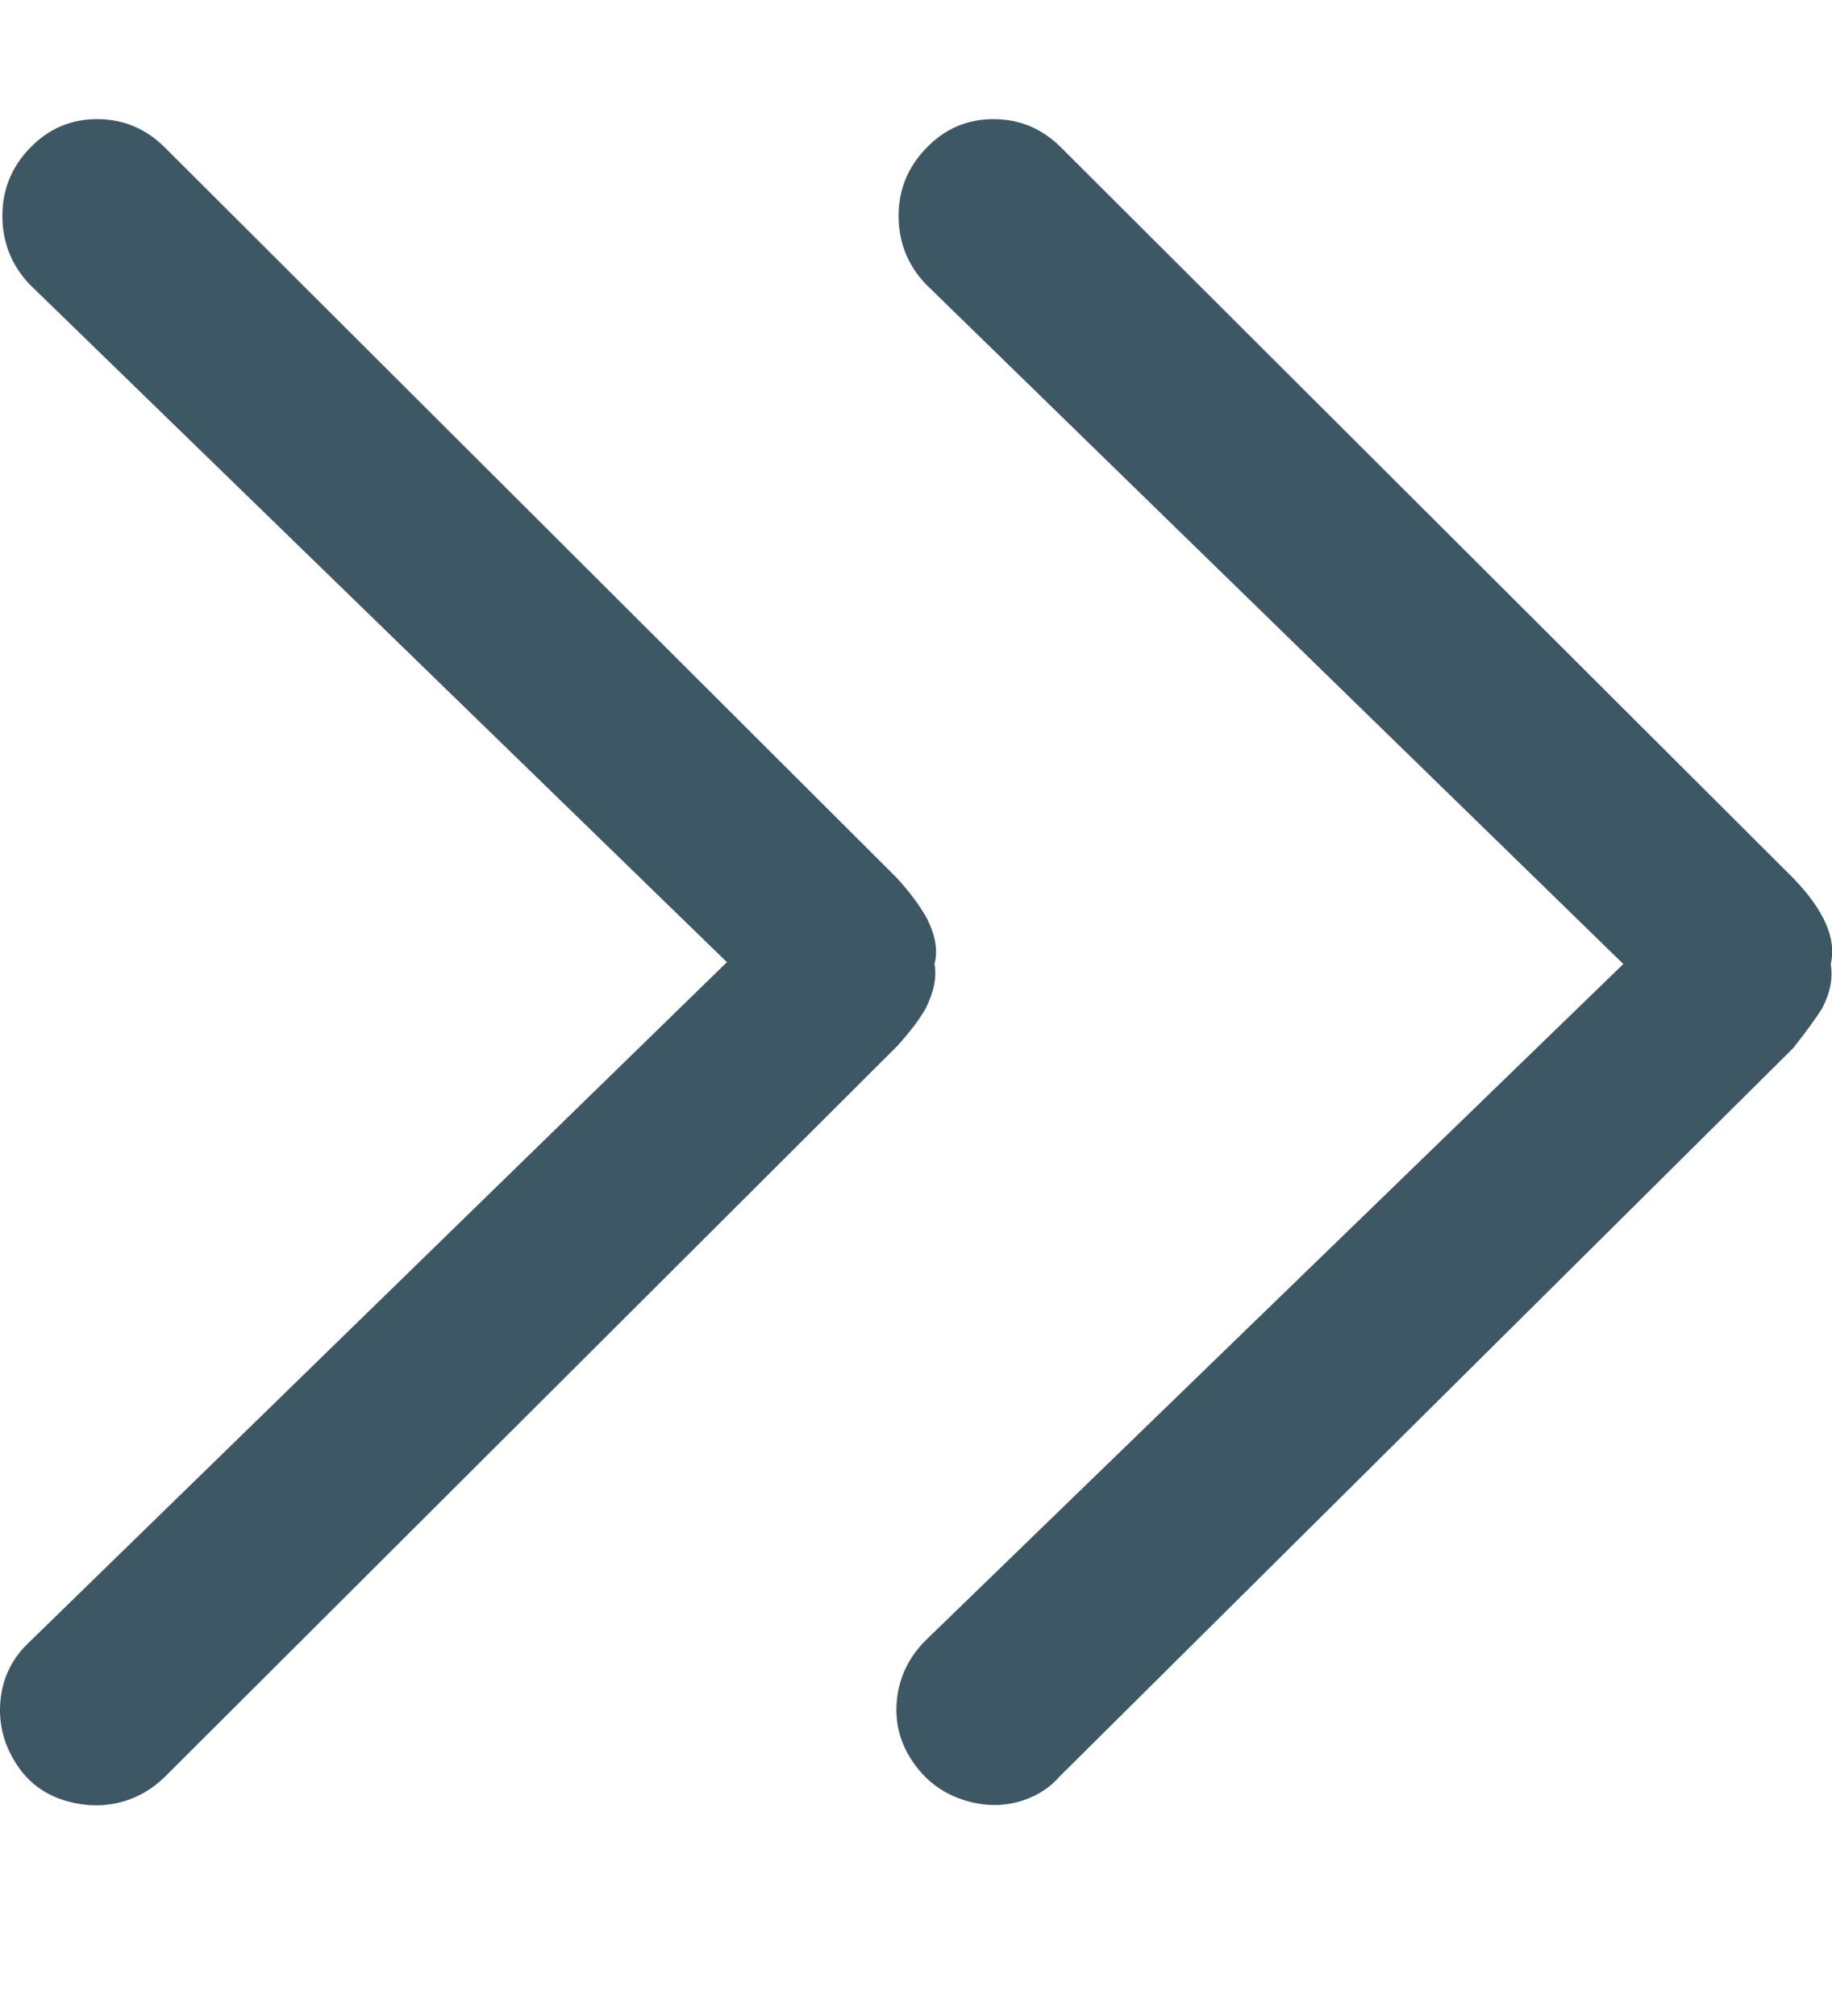 <svg width="10" height="11" viewBox="0 0 10 11" fill="none" xmlns="http://www.w3.org/2000/svg">
<g clip-path="url(#clip0_37_3927)">
<path d="M5.101 5.26C5.12 5.188 5.107 5.107 5.062 5.016C5.023 4.944 4.967 4.869 4.896 4.791L0.902 0.807C0.797 0.702 0.674 0.65 0.53 0.65C0.387 0.65 0.265 0.702 0.164 0.807C0.063 0.911 0.013 1.034 0.013 1.178C0.013 1.321 0.062 1.445 0.159 1.549L3.968 5.25L0.159 8.961C0.068 9.046 0.016 9.15 0.003 9.273C-0.01 9.397 0.018 9.513 0.086 9.62C0.154 9.728 0.251 9.798 0.374 9.83C0.498 9.863 0.615 9.856 0.726 9.811C0.791 9.784 0.849 9.745 0.902 9.693L4.896 5.709C4.967 5.631 5.019 5.562 5.052 5.504C5.098 5.413 5.114 5.331 5.101 5.26ZM9.788 4.791L5.794 0.807C5.69 0.702 5.566 0.65 5.423 0.65C5.28 0.65 5.158 0.702 5.057 0.807C4.956 0.911 4.905 1.034 4.905 1.178C4.905 1.321 4.954 1.445 5.052 1.549L8.861 5.26L5.052 8.951C4.961 9.042 4.909 9.15 4.896 9.273C4.883 9.397 4.912 9.511 4.984 9.615C5.055 9.719 5.151 9.789 5.272 9.825C5.392 9.861 5.508 9.856 5.618 9.811C5.683 9.784 5.739 9.745 5.784 9.693L9.788 5.719C9.86 5.628 9.912 5.556 9.945 5.504C9.99 5.419 10.006 5.338 9.993 5.26C10.026 5.123 9.958 4.967 9.788 4.791Z" fill="#3E5765"/>
</g>
<defs>
<clipPath id="clip0_37_3927">
<rect width="10" height="10.5" fill="white" transform="matrix(1 0 0 -1 0 10.5)"/>
</clipPath>
</defs>
</svg>
